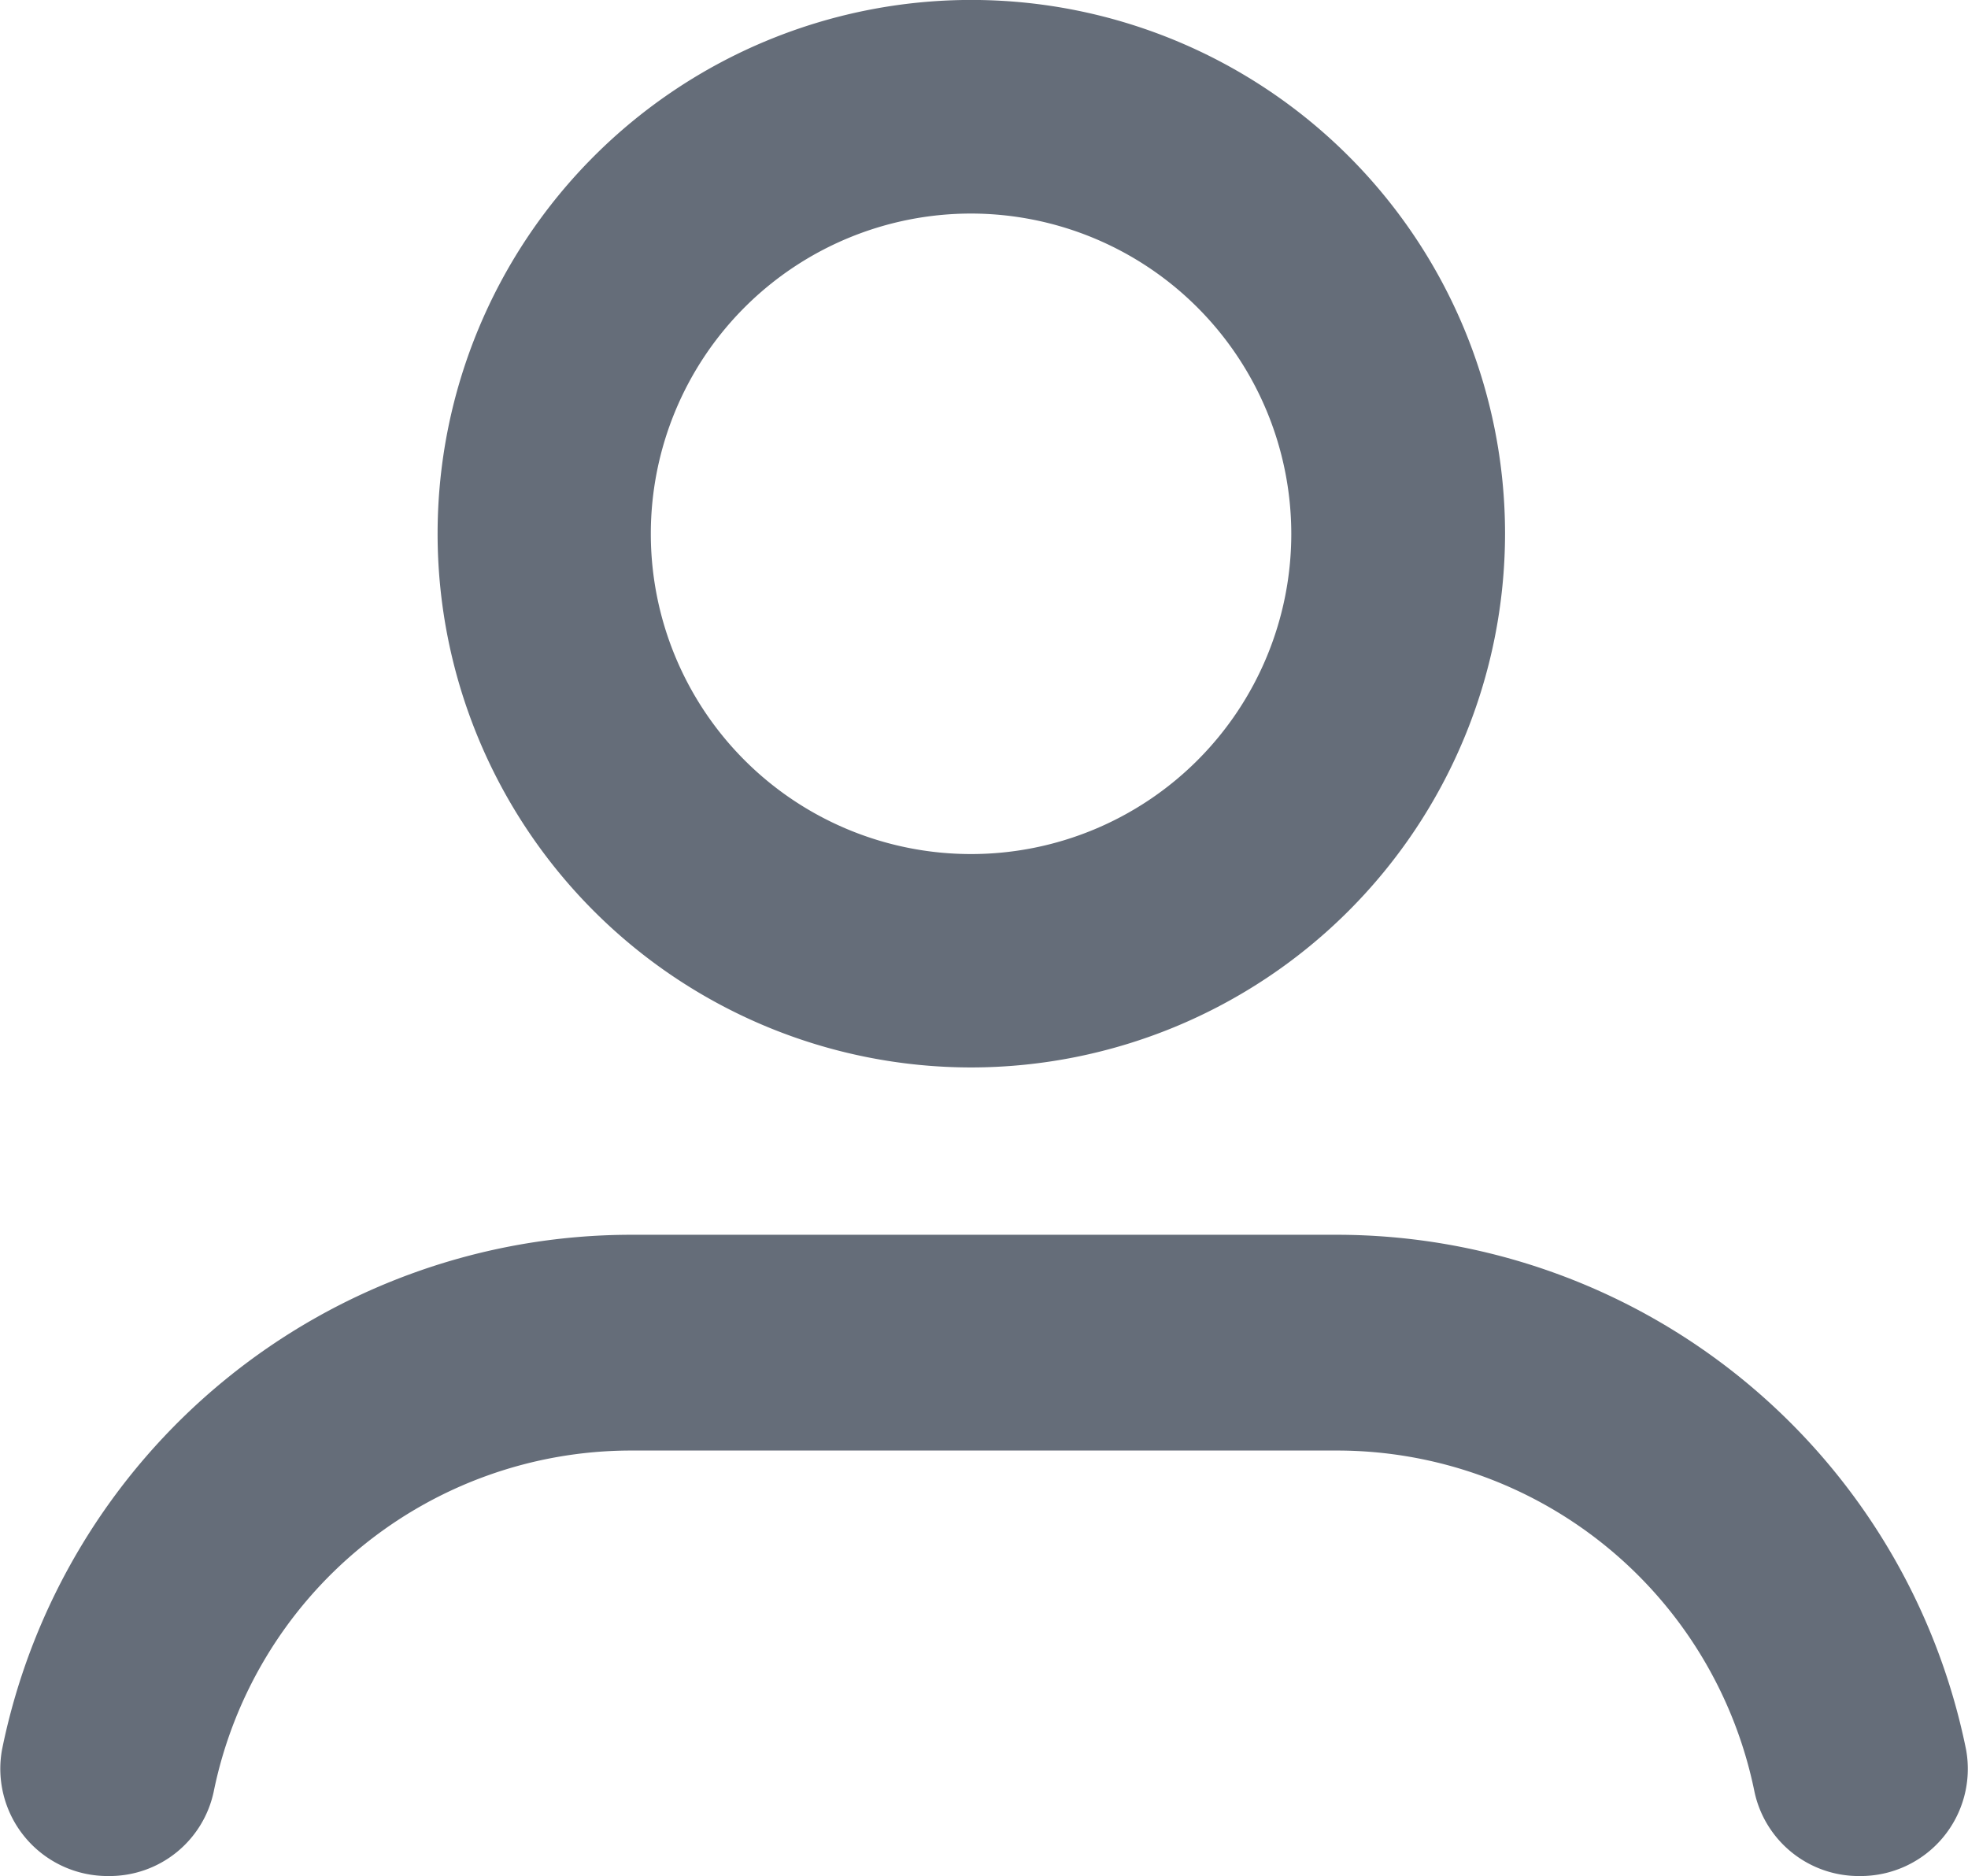 <svg xmlns="http://www.w3.org/2000/svg" width="36.486" height="34.779" viewBox="0 0 36.486 34.779"><g transform="translate(-1076.924 -7914.911)"><path d="M613.927,1559.7a9.895,9.895,0,1,1,9.9-9.894A9.906,9.906,0,0,1,613.927,1559.7Zm0-15.83a5.937,5.937,0,1,0,5.937,5.937A5.943,5.943,0,0,0,613.927,1543.87Z" transform="translate(481 6375)" fill="#656d79"/><path d="M630.4,1574.69h0a1.976,1.976,0,0,1-1.948-1.559,7.9,7.9,0,0,0-7.733-6.329h-13.1a7.9,7.9,0,0,0-7.734,6.329,1.974,1.974,0,0,1-1.948,1.559h0a1.989,1.989,0,0,1-1.976-2.34,11.909,11.909,0,0,1,11.657-9.548h13.1a11.909,11.909,0,0,1,11.657,9.548A1.987,1.987,0,0,1,630.4,1574.69Z" transform="translate(481 6375)" fill="#656d79"/></g></svg>
